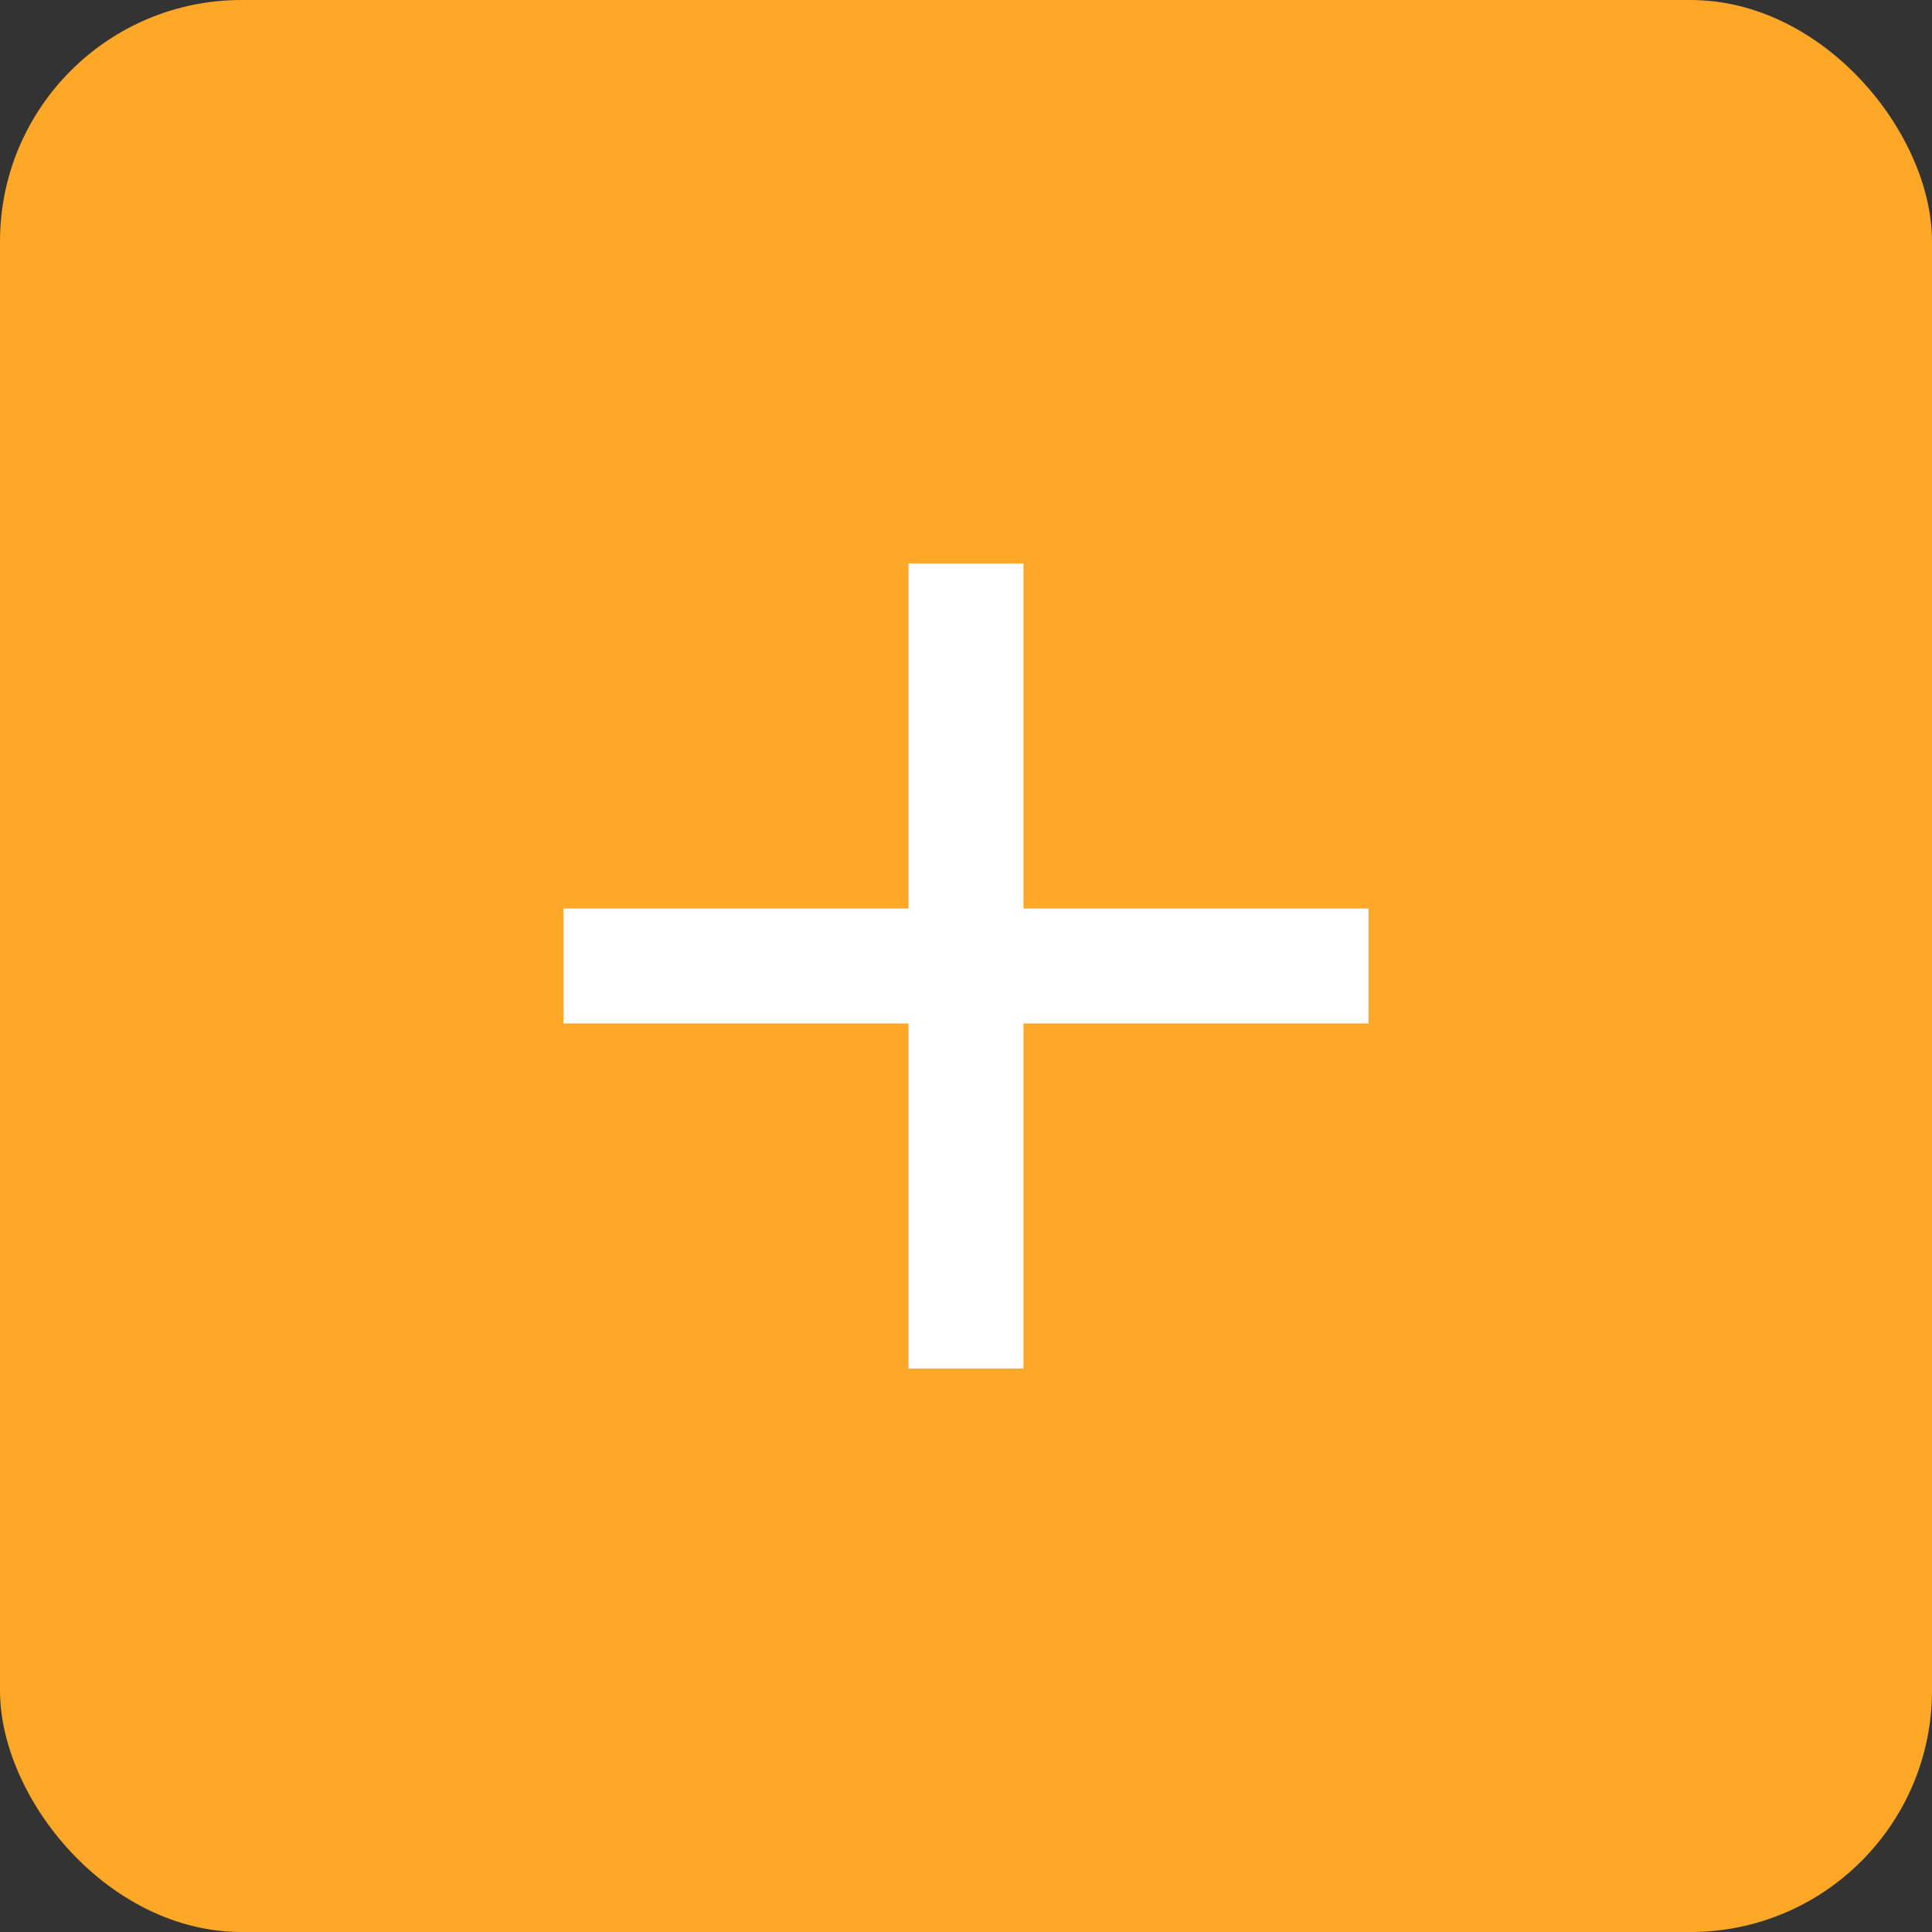 <?xml version="1.0" encoding="UTF-8" standalone="no"?>
<svg width="24px" height="24px" viewBox="0 0 24 24" version="1.1" xmlns="http://www.w3.org/2000/svg" xmlns:xlink="http://www.w3.org/1999/xlink" xmlns:sketch="http://www.bohemiancoding.com/sketch/ns">
    <rect x="0" y="0" width="24" height="24" fill="#333333" stroke="none"/>
    <!-- Generator: Sketch 3.4.3 (16044) - http://www.bohemiancoding.com/sketch -->
    <title>Add Tab</title>
    <desc>Created with Sketch.</desc>
    <defs></defs>
    <g id="Assets" stroke="none" stroke-width="1" fill="none" fill-rule="evenodd" sketch:type="MSPage">
        <g id="Add-Tab" sketch:type="MSLayerGroup">
            <rect id="Rectangle-9-Copy-2" fill="#FFA726" sketch:type="MSShapeGroup" x="0" y="0" width="24" height="24" rx="3"></rect>
            <path d="M17,12.714 L12.714,12.714 L12.714,17 L11.286,17 L11.286,12.714 L7,12.714 L7,11.286 L11.286,11.286 L11.286,7 L12.714,7 L12.714,11.286 L17,11.286 L17,12.714 L17,12.714 Z" id="Shape-Copy-5" fill="#FFFFFF" sketch:type="MSShapeGroup"></path>
        </g>
    </g>
</svg>